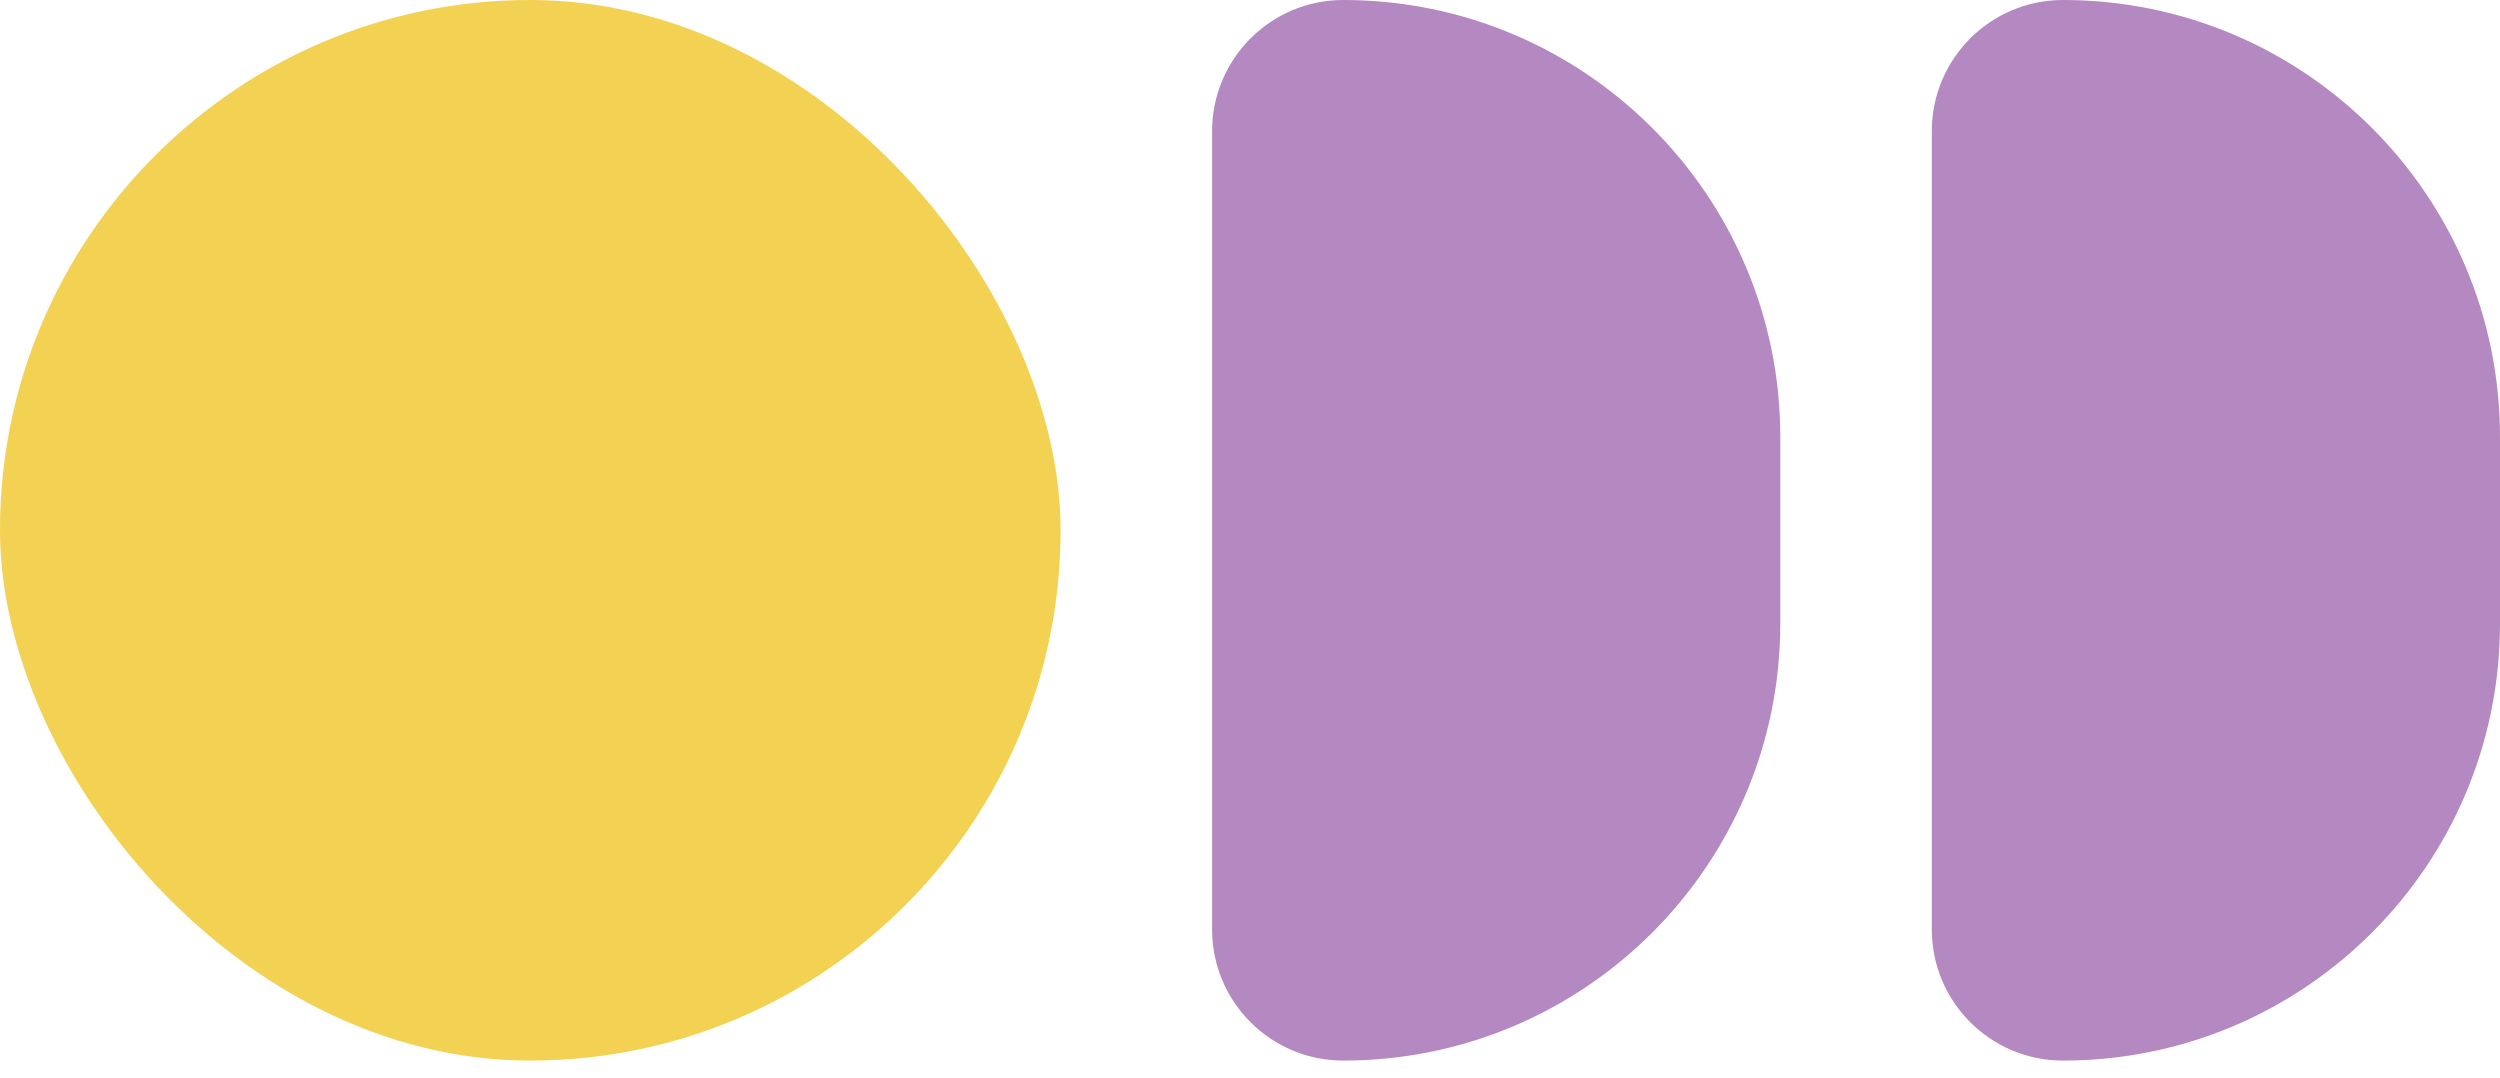 <svg width="51" height="22" viewBox="0 0 51 22" fill="none" xmlns="http://www.w3.org/2000/svg">
<rect width="21.636" height="21.636" rx="10.818" fill="#F3D152"/>
<path d="M27.402 21.636C25.925 21.636 24.727 20.439 24.727 18.962L24.727 2.675C24.727 1.198 25.925 -1.20618e-05 27.402 -1.20618e-05C32.326 -1.20618e-05 36.318 3.992 36.318 8.916V12.72C36.318 17.645 32.326 21.636 27.402 21.636Z" fill="#B488C0"/>
<path d="M42.084 21.636C40.607 21.636 39.409 20.439 39.409 18.962L39.409 2.675C39.409 1.198 40.607 -1.20618e-05 42.084 -1.20618e-05C47.008 -1.20618e-05 51 3.992 51 8.916V12.72C51 17.645 47.008 21.636 42.084 21.636Z" fill="#B488C0"/>
</svg>
